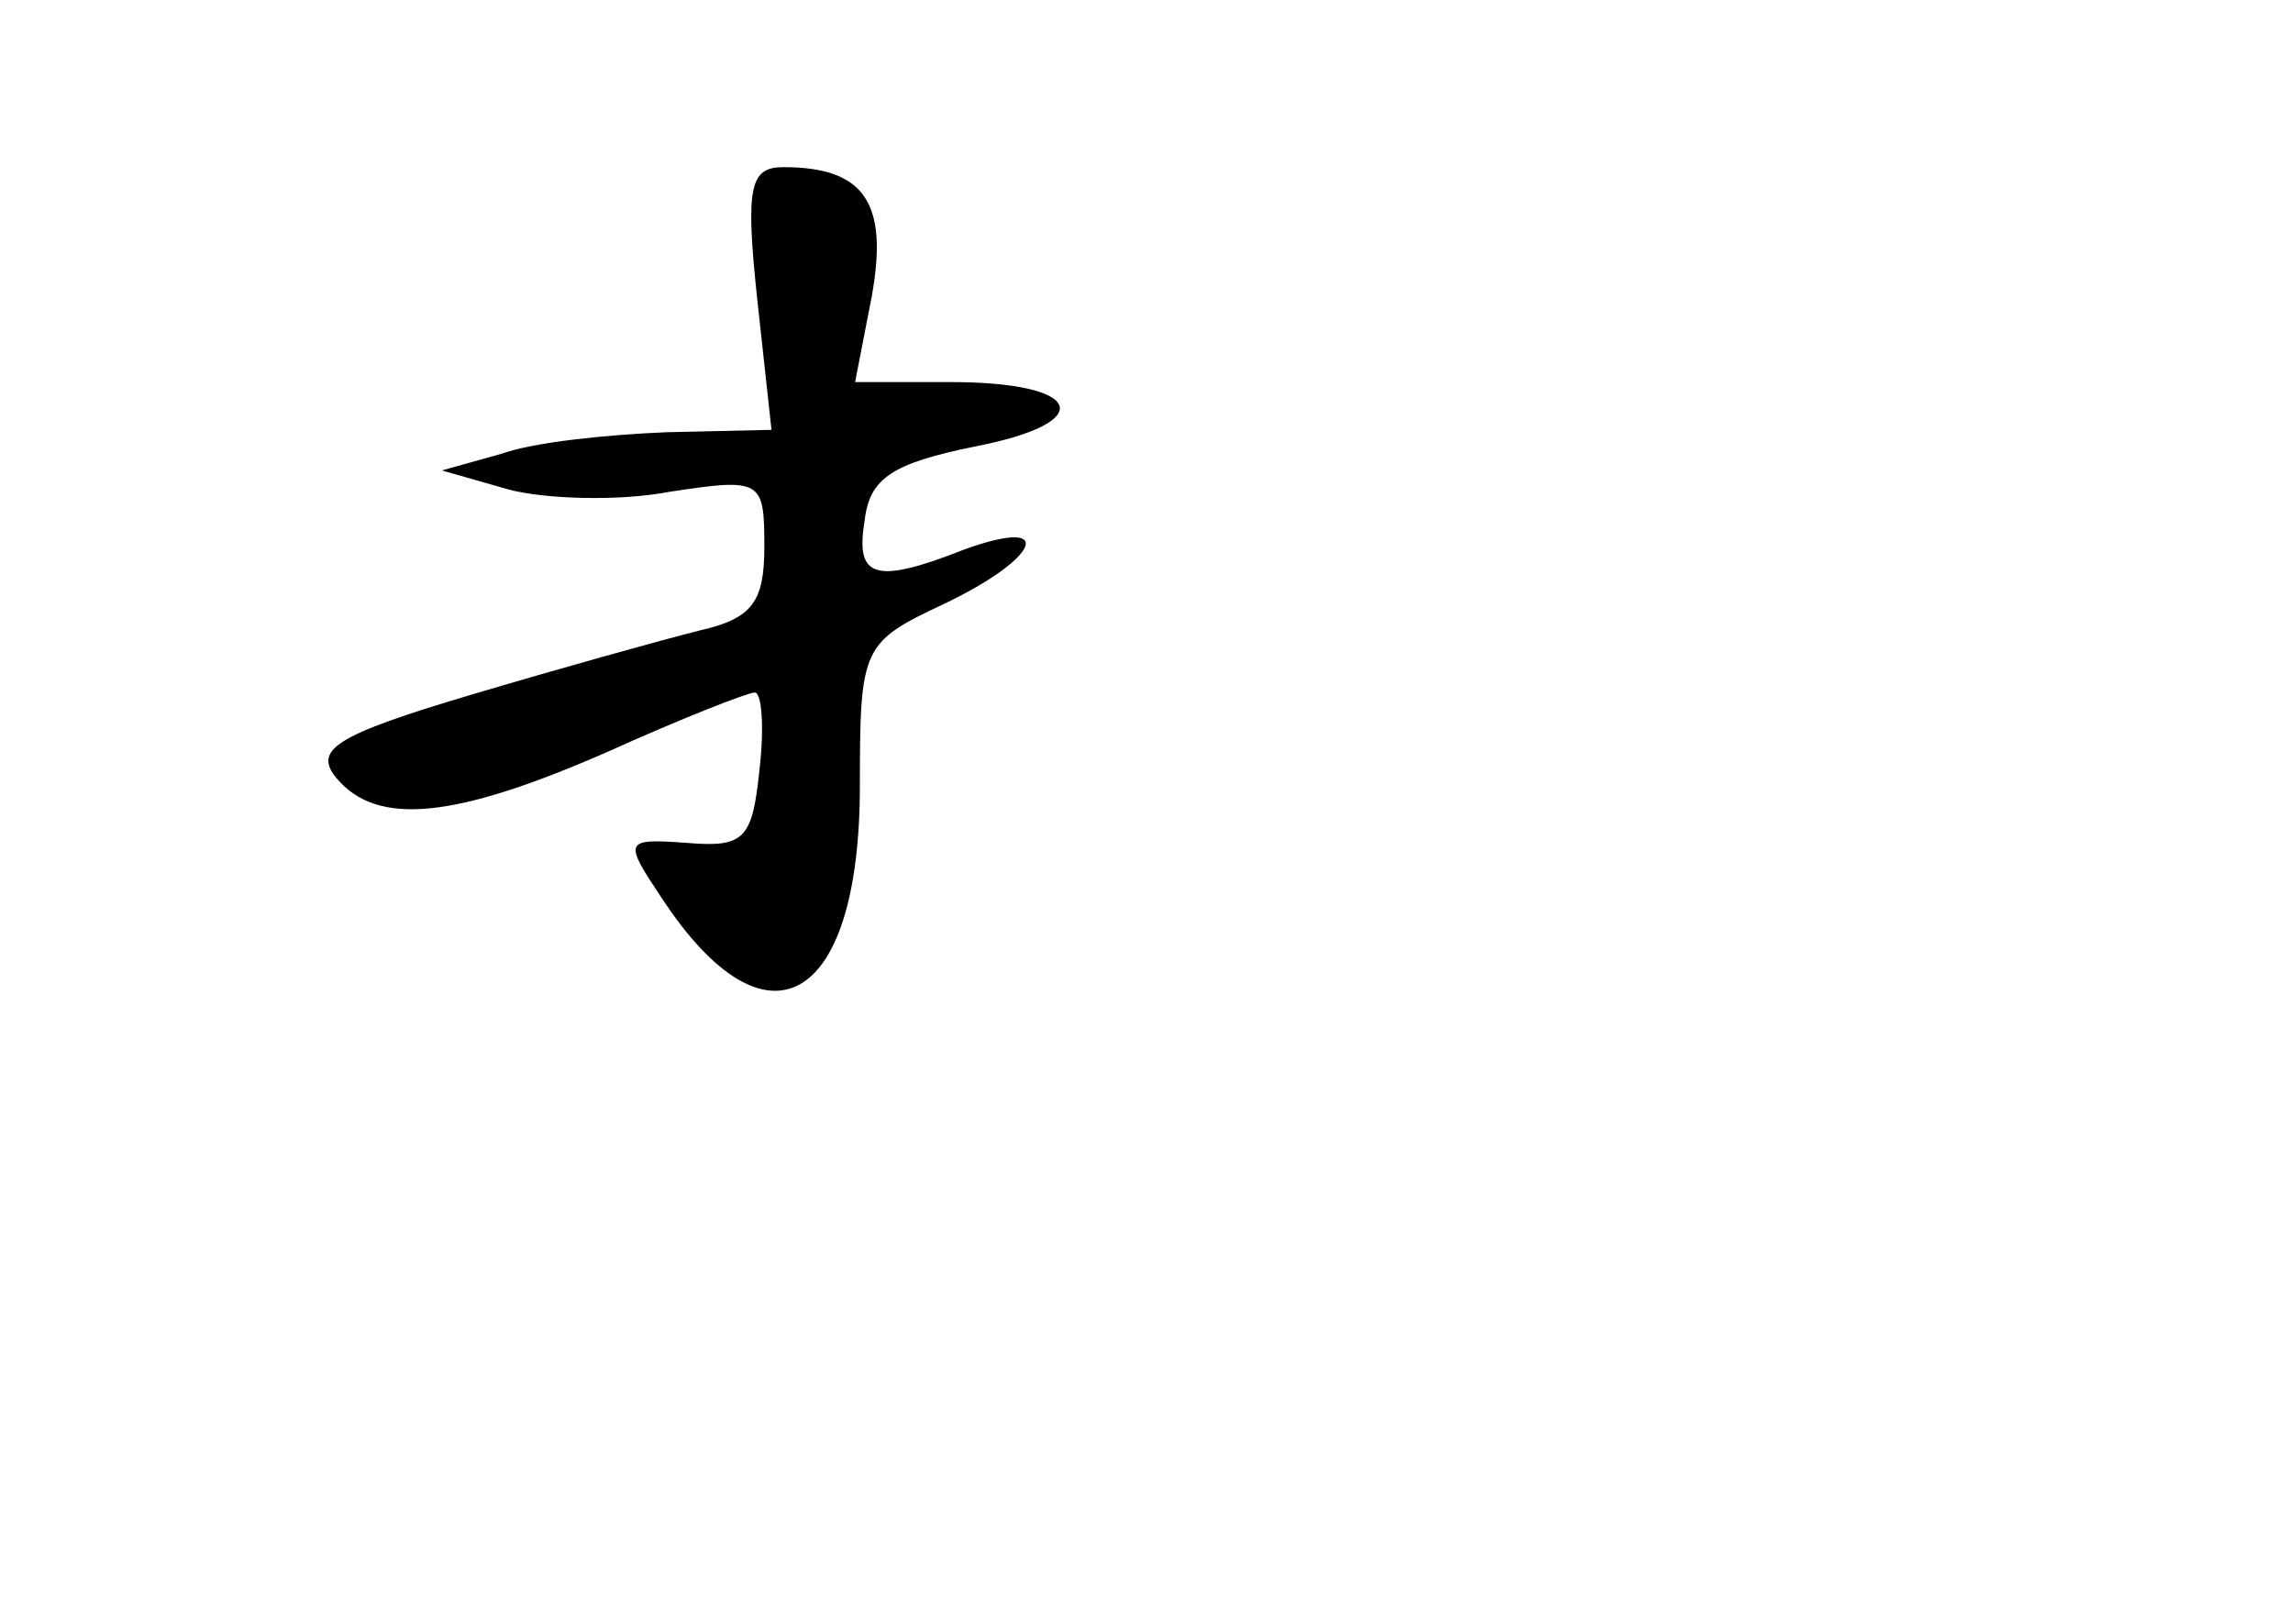 <?xml version="1.0" standalone="no"?>
<!DOCTYPE svg PUBLIC "-//W3C//DTD SVG 20010904//EN"
 "http://www.w3.org/TR/2001/REC-SVG-20010904/DTD/svg10.dtd">
<svg version="1.0" xmlns="http://www.w3.org/2000/svg"
 width="96pt" height="68pt" viewBox="0 0 96 68"
 preserveAspectRatio="xMidYMid meet">
<g transform="translate(0,68) scale(0.1,-0.1)"
fill="#000000" stroke="none">
<path d="M317 555 l6 -55 -44 -1 c-24 -1 -55 -4 -69 -9 l-25 -7 28 -8 c15 -4
46 -5 67 -1 39 6 40 5 40 -23 0 -23 -5 -30 -27 -35 -16 -4 -59 -16 -96 -27
-57 -17 -66 -23 -56 -35 17 -20 49 -17 113 11 31 14 59 25 62 25 3 0 4 -15 2
-32 -3 -29 -6 -33 -30 -31 -27 2 -27 1 -11 -23 44 -67 83 -45 83 47 0 58 1 60
35 76 40 19 48 37 9 23 -38 -15 -46 -12 -42 12 2 18 12 24 46 31 52 10 46 27
-10 27 l-40 0 7 36 c7 39 -3 54 -37 54 -14 0 -16 -8 -11 -55z"/>
</g>
</svg>
